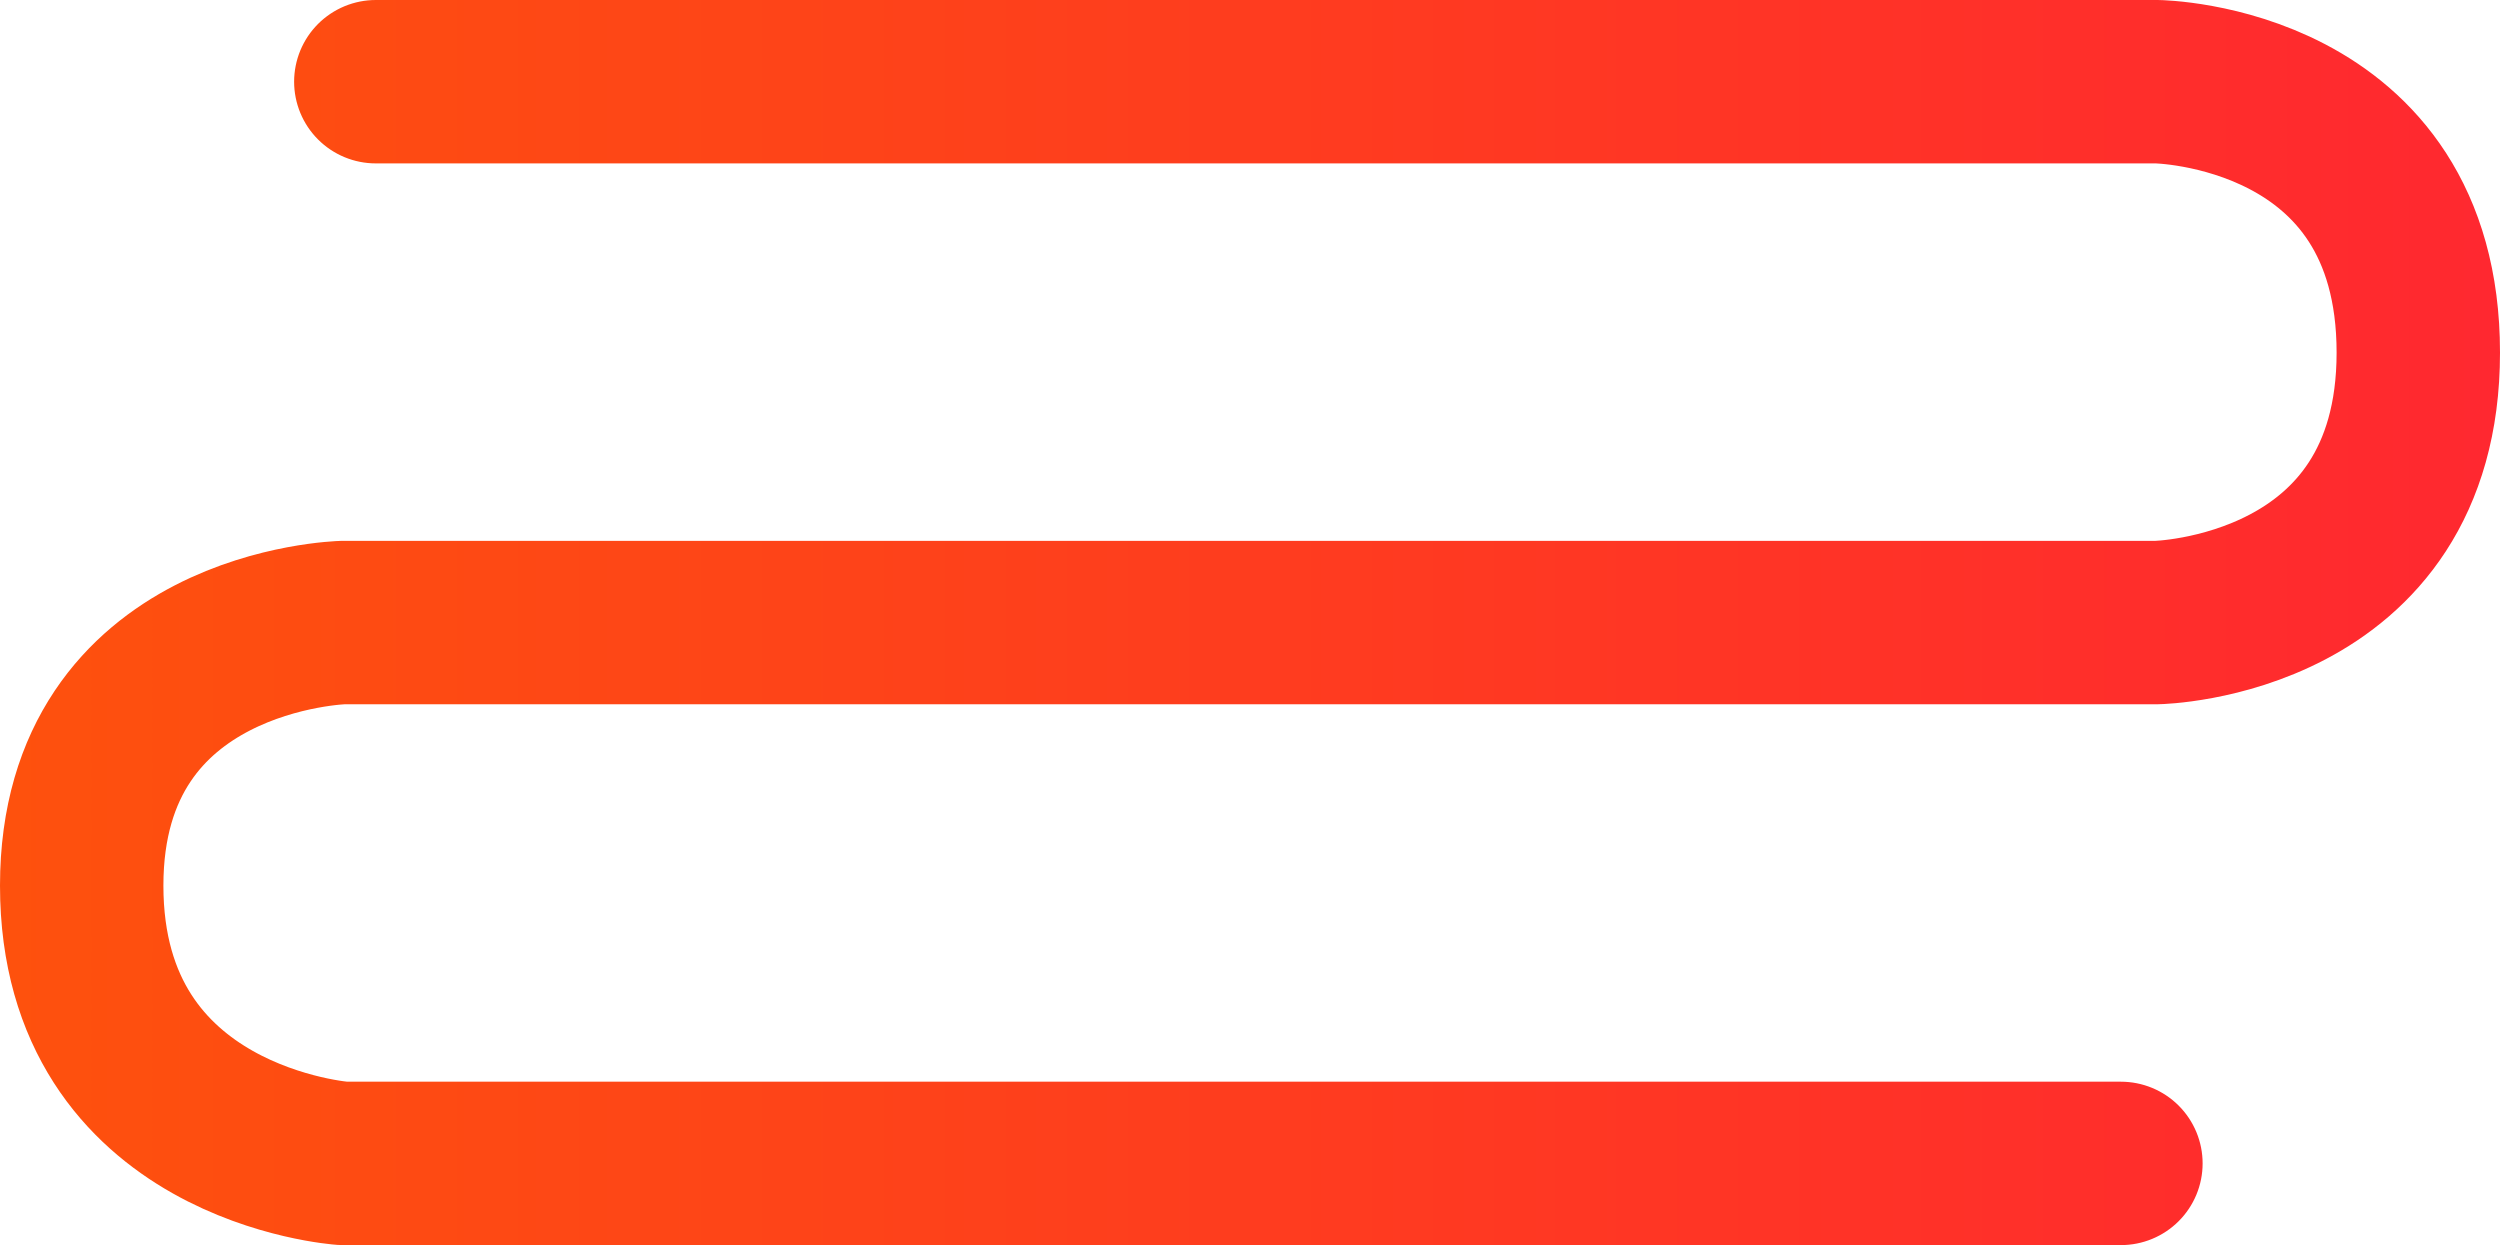 <?xml version="1.0" encoding="utf-8"?>
<!-- Generator: Adobe Illustrator 19.0.0, SVG Export Plug-In . SVG Version: 6.00 Build 0)  -->
<svg version="1.1" id="Слой_1" xmlns="http://www.w3.org/2000/svg" xmlns:xlink="http://www.w3.org/1999/xlink" x="0px" y="0px"
	 viewBox="515 -131 1530 762" style="enable-background:new 515 -131 1530 762;" xml:space="preserve">
<style type="text/css">
	.st0{fill:none;stroke:url(#Фигура_21_1_);stroke-width:100;stroke-linecap:round;stroke-linejoin:round;}
</style>
<linearGradient id="Фигура_21_1_" gradientUnits="userSpaceOnUse" x1="515" y1="250" x2="2045" y2="250">
	<stop  offset="0" style="stop-color:#FE510D"/>
	<stop  offset="1" style="stop-color:#FF2830"/>
</linearGradient>
<path id="Фигура_21" class="st0" d="M745-81h1090c0,0,160,2,160,165.8C1995,247,1835,250,1835,250H725c0,0-160,4-160,161
	c0,159,160,170,160,170h1088"/>
</svg>

